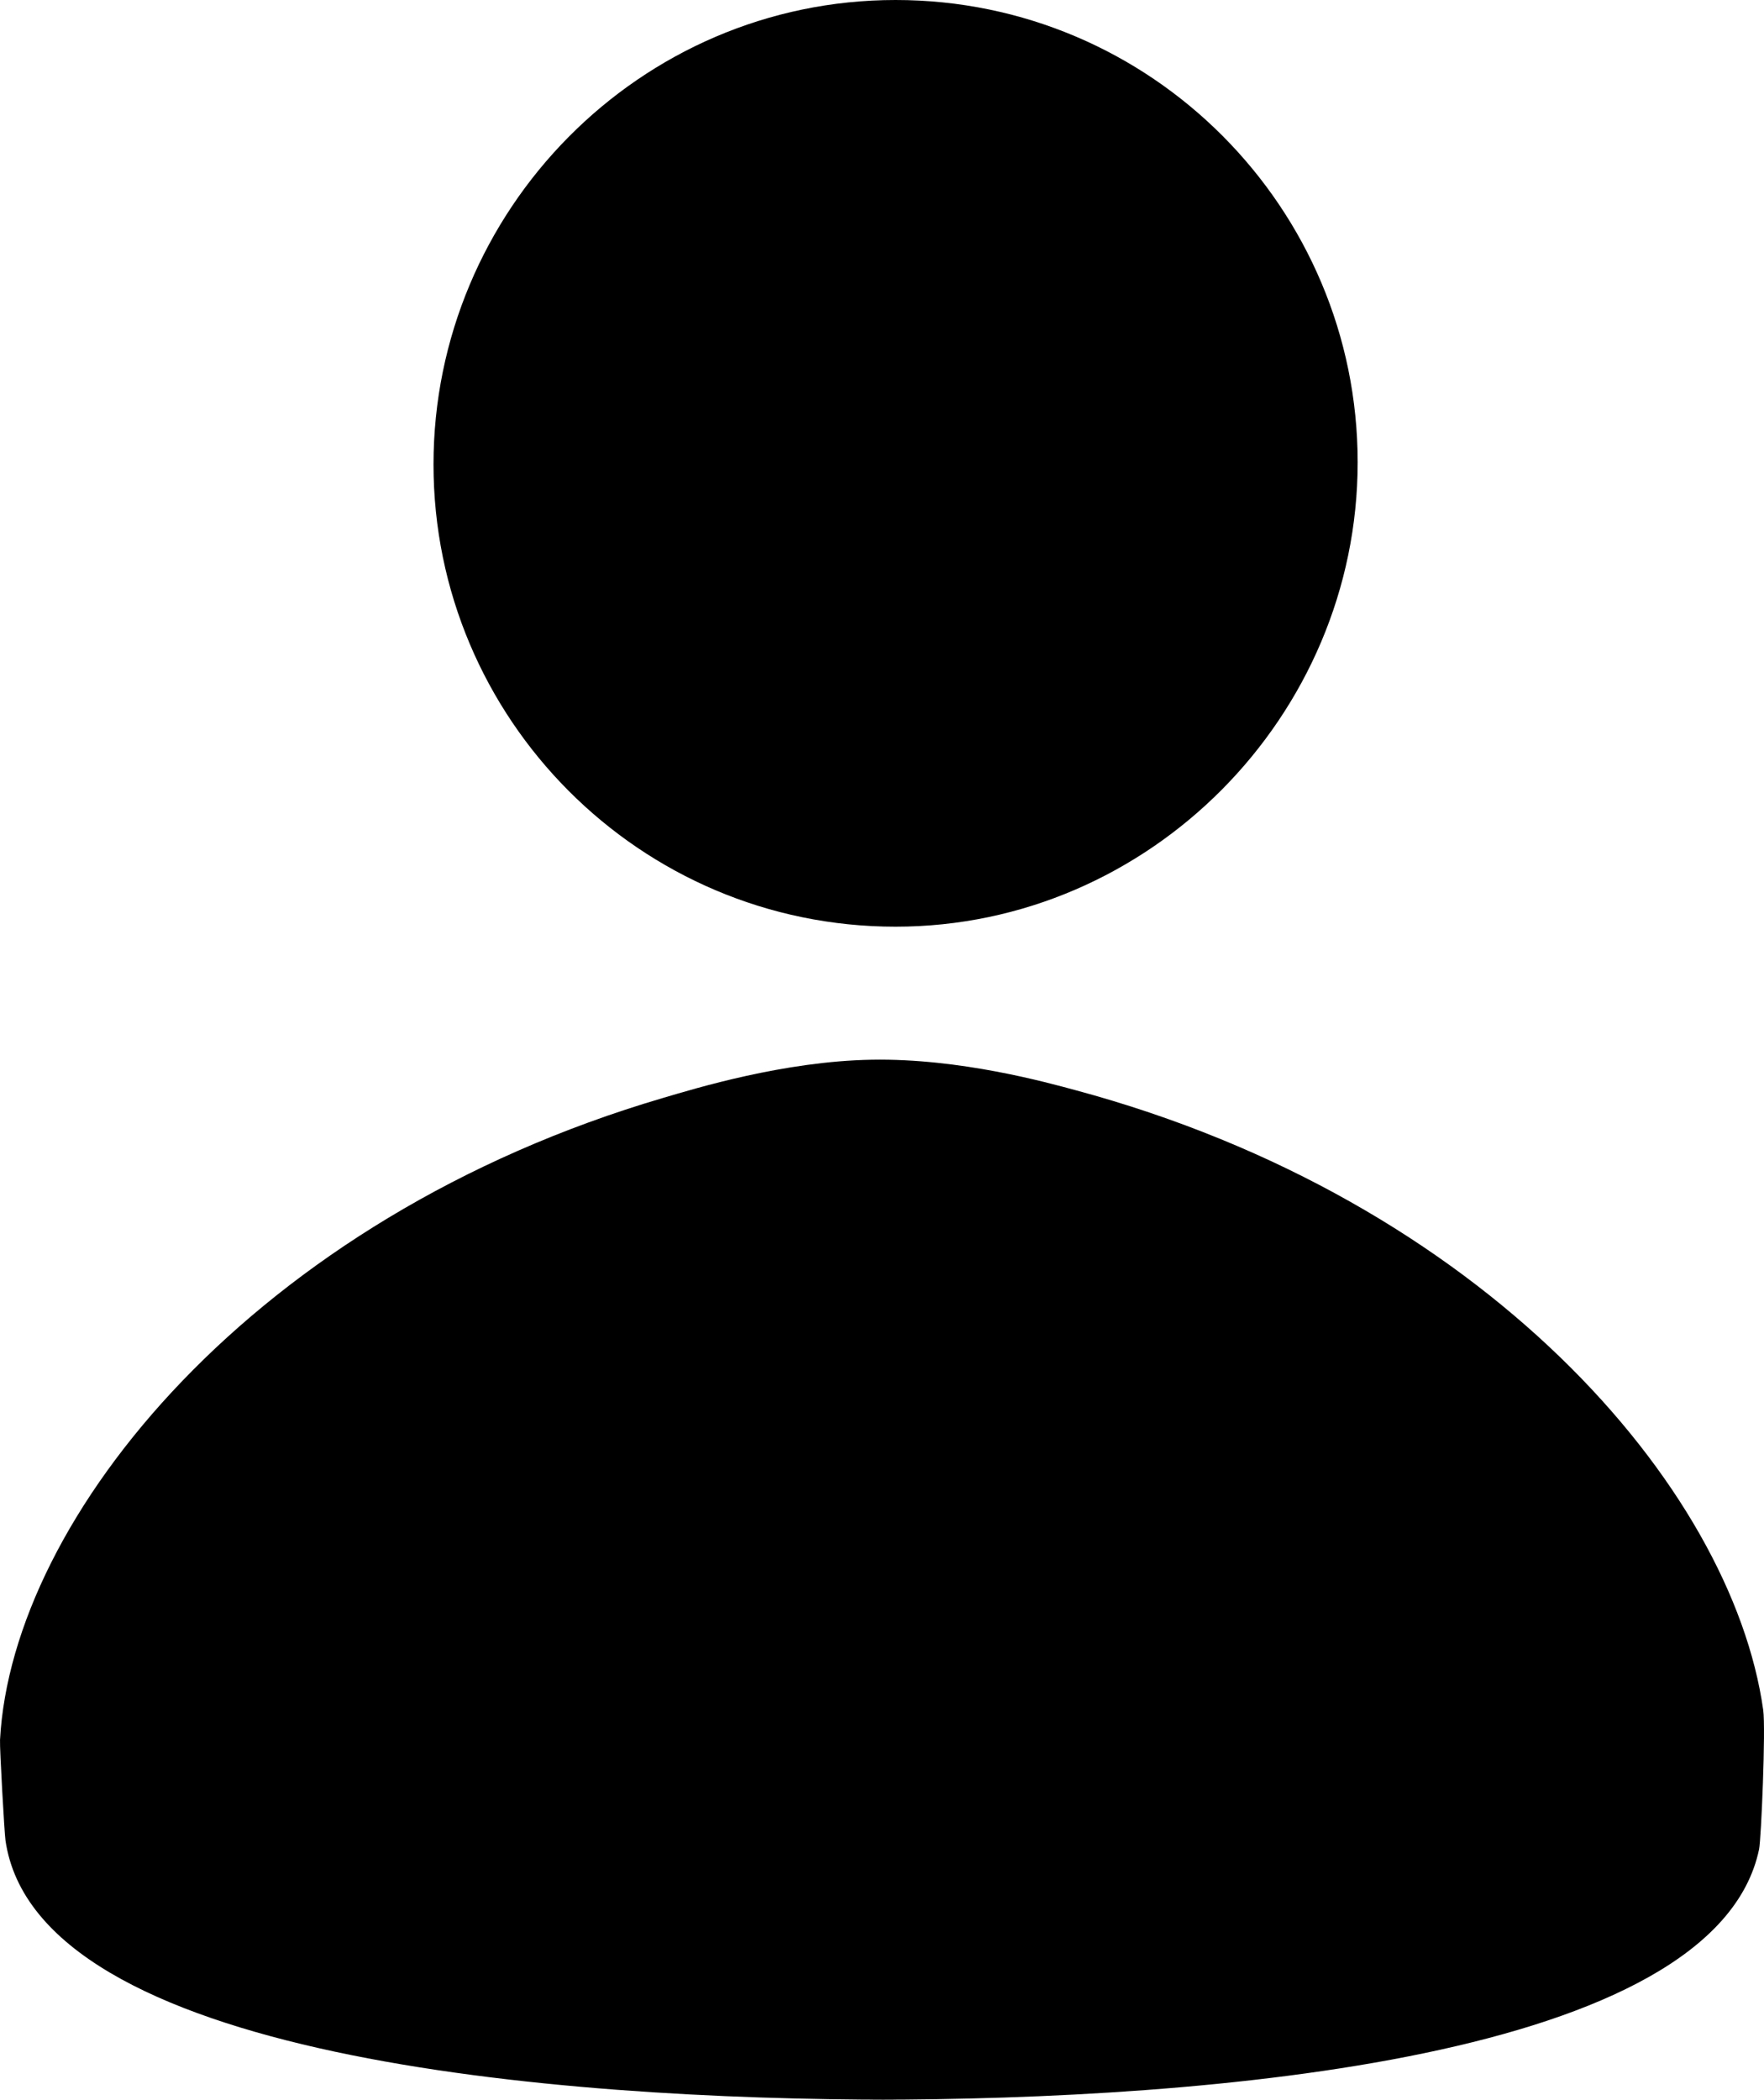 <?xml version="1.0" encoding="utf-8"?>
<!-- Generator: Adobe Illustrator 16.0.0, SVG Export Plug-In . SVG Version: 6.00 Build 0)  -->
<!DOCTYPE svg PUBLIC "-//W3C//DTD SVG 1.1//EN" "http://www.w3.org/Graphics/SVG/1.1/DTD/svg11.dtd">
<svg version="1.1" id="Layer_1" xmlns="http://www.w3.org/2000/svg" xmlns:xlink="http://www.w3.org/1999/xlink" x="0px" y="0px"
	 width="58.832px" height="70px" viewBox="0 0 58.832 70" enable-background="new 0 0 58.832 70" xml:space="preserve">
<g>
	<defs>
		<rect id="SVGID_1_" width="58.832" height="70"/>
	</defs>
	<clipPath id="SVGID_2_">
		<use xlink:href="#SVGID_1_"  overflow="visible"/>
	</clipPath>
	<path clip-path="url(#SVGID_2_)" d="M29.815,70C18.53,70,1.222,68.608,0.182,61.351c-0.034-0.233-0.196-3.07-0.181-3.348
		c0.4-7.408,8.464-17.391,22.12-21.402c1.048-0.308,4.016-1.222,6.955-1.272c2.939-0.051,5.848,0.761,6.777,1.011
		c13.605,3.655,21.903,13.217,22.953,20.671c0.087,0.62-0.068,4.316-0.139,4.645C57.196,68.647,40.214,70,29.089,70H29.815z"/>
	<path clip-path="url(#SVGID_2_)" d="M29.869,30.894c-8.537,0-15.411-6.946-15.411-15.411C14.458,7.018,21.333,0,29.869,0
		C38.406,0,45.28,6.946,45.28,15.411S38.335,30.894,29.869,30.894"/>
</g>
</svg>
